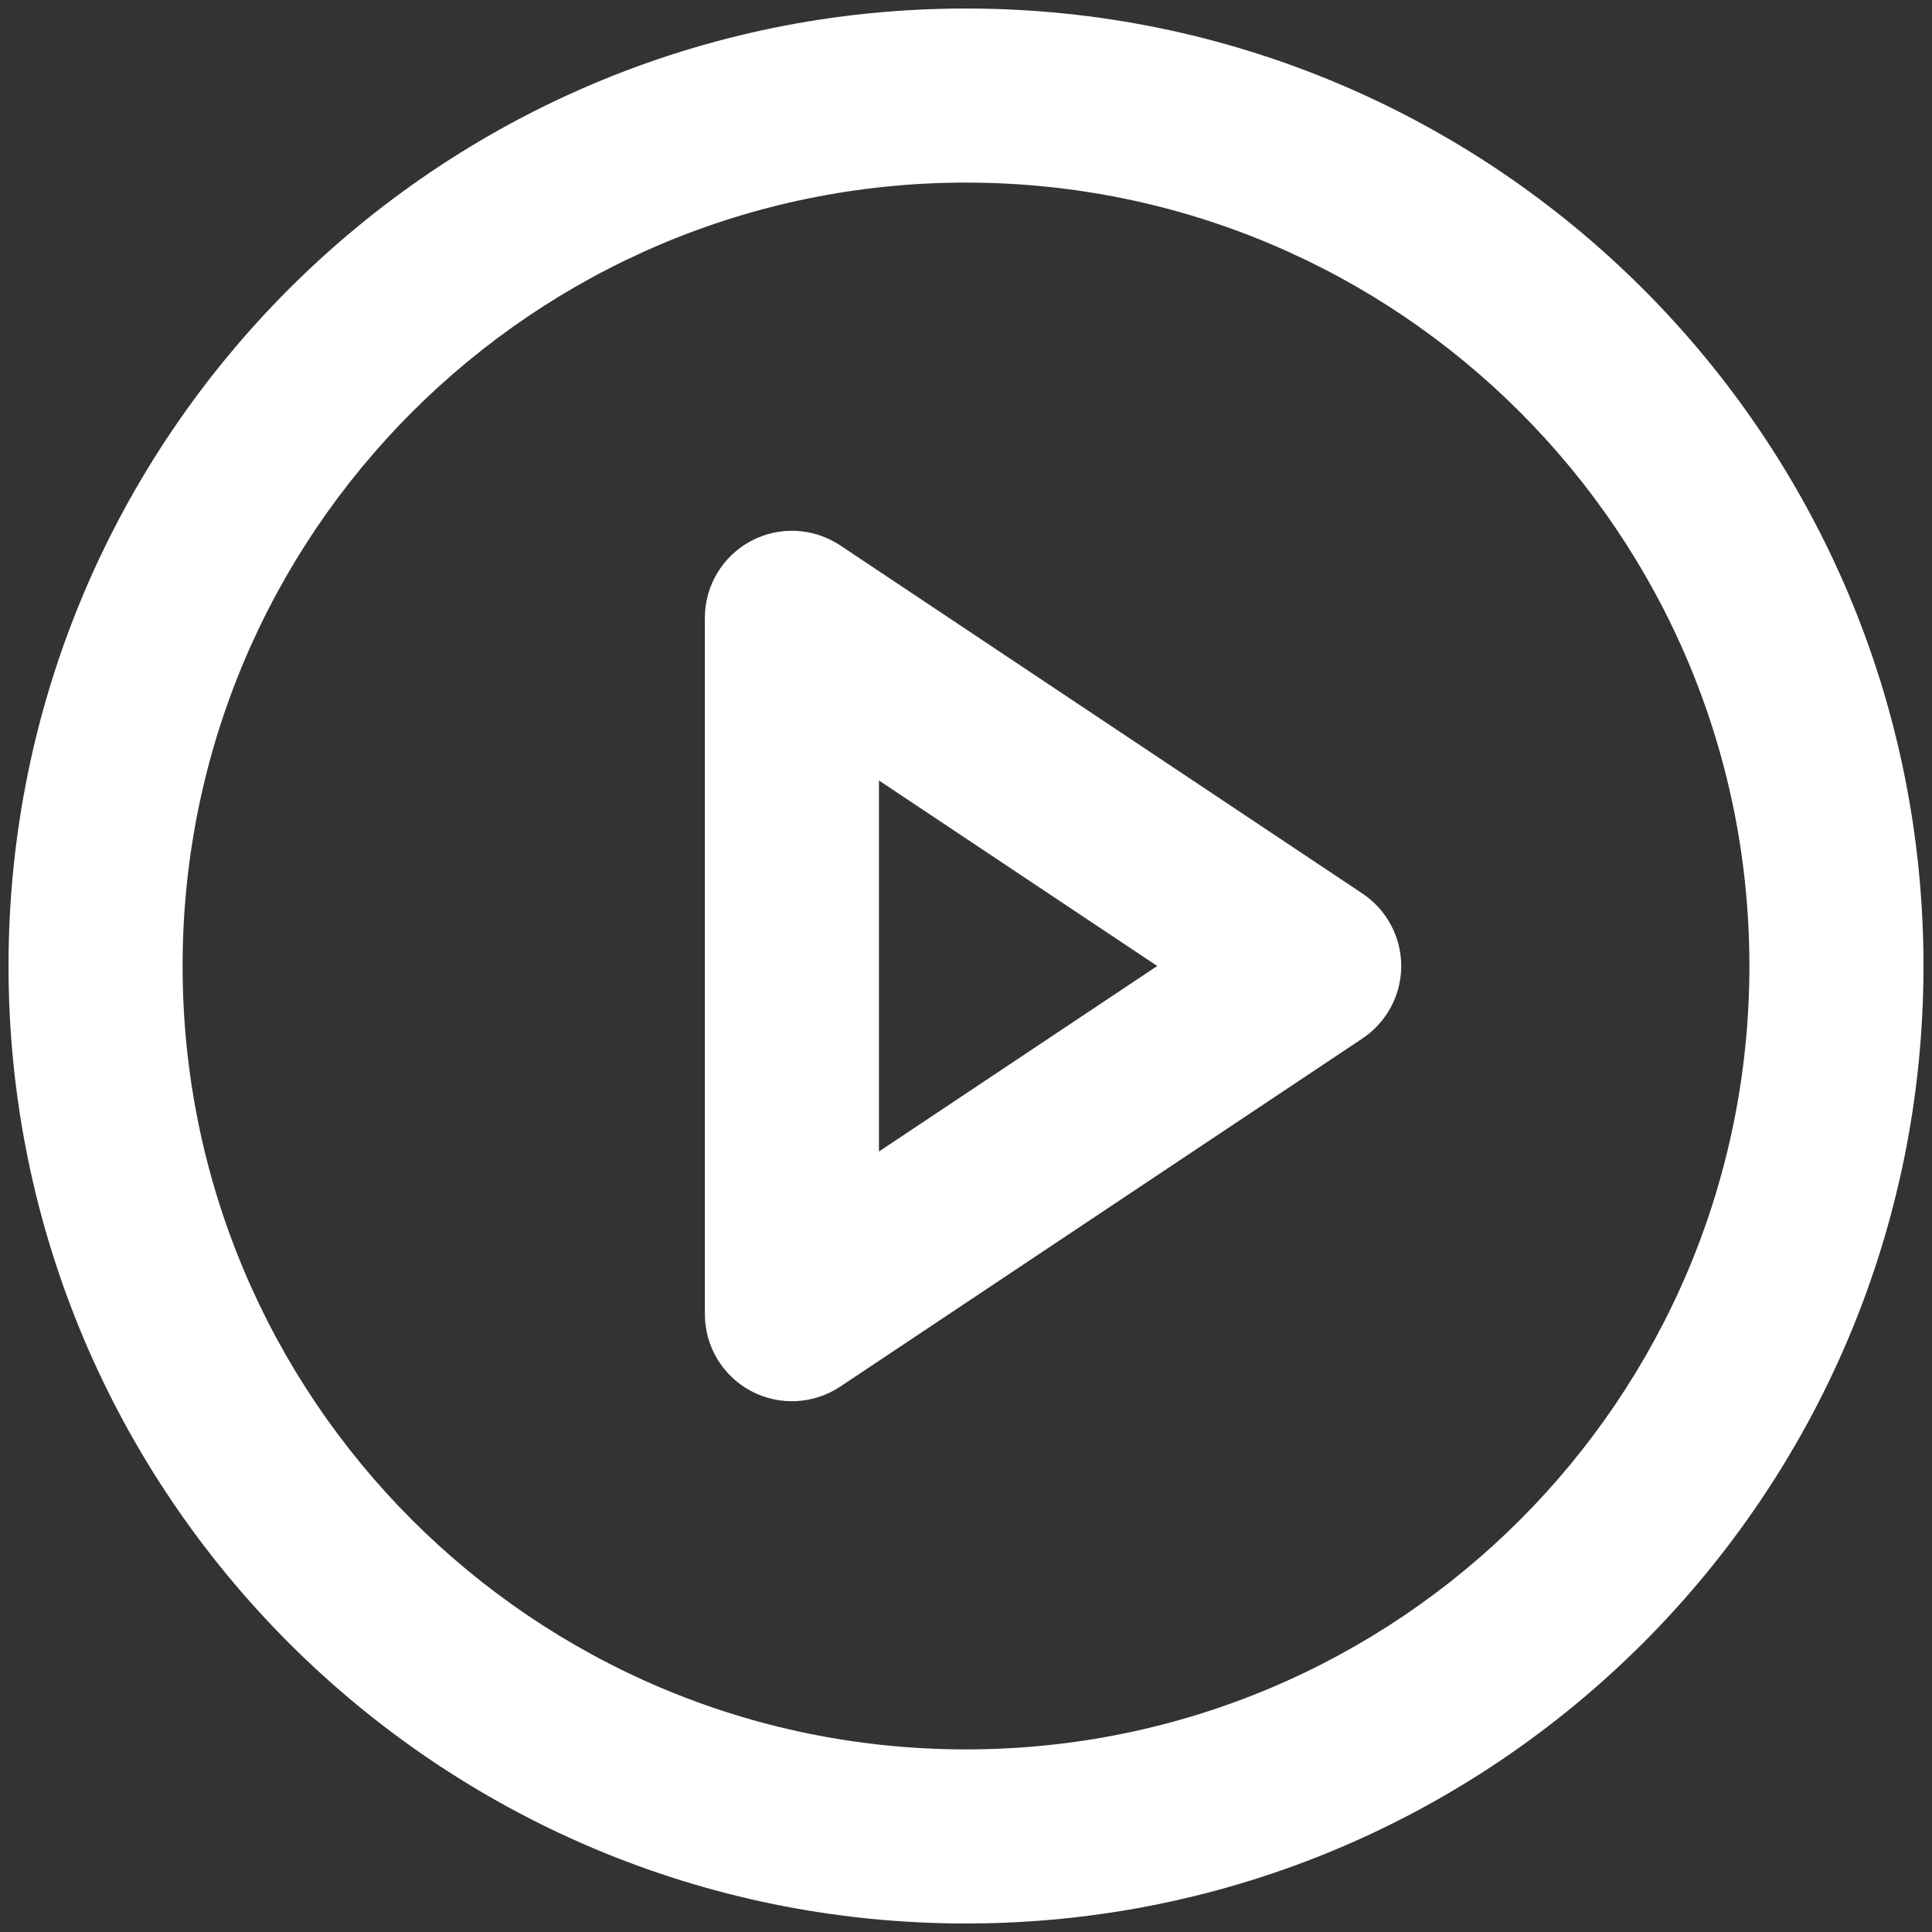 <svg width="123" height="123" viewBox="0 0 123 123" fill="none" xmlns="http://www.w3.org/2000/svg">
<rect x="0" y="0" width="123" height="123" fill="#333333" stroke="none"/>
<path fill-rule="evenodd" clip-rule="evenodd" d="M61.5 11.625C33.955 11.625 11.625 33.955 11.625 61.5C11.625 89.045 33.955 111.375 61.5 111.375C89.045 111.375 111.375 89.045 111.375 61.5C111.375 33.955 89.045 11.625 61.5 11.625ZM0.542 61.5C0.542 27.834 27.834 0.542 61.5 0.542C95.166 0.542 122.458 27.834 122.458 61.5C122.458 95.166 95.166 122.458 61.5 122.458C27.834 122.458 0.542 95.166 0.542 61.5Z" fill="white"/>
<path fill-rule="evenodd" clip-rule="evenodd" d="M47.802 34.447C49.604 33.483 51.79 33.589 53.491 34.722L86.741 56.889C88.282 57.917 89.208 59.647 89.208 61.5C89.208 63.353 88.282 65.083 86.741 66.111L53.491 88.278C51.79 89.411 49.604 89.517 47.802 88.553C46 87.588 44.875 85.71 44.875 83.667V39.333C44.875 37.29 46 35.412 47.802 34.447ZM55.958 49.688V73.312L73.676 61.5L55.958 49.688Z" fill="white"/>
</svg>
